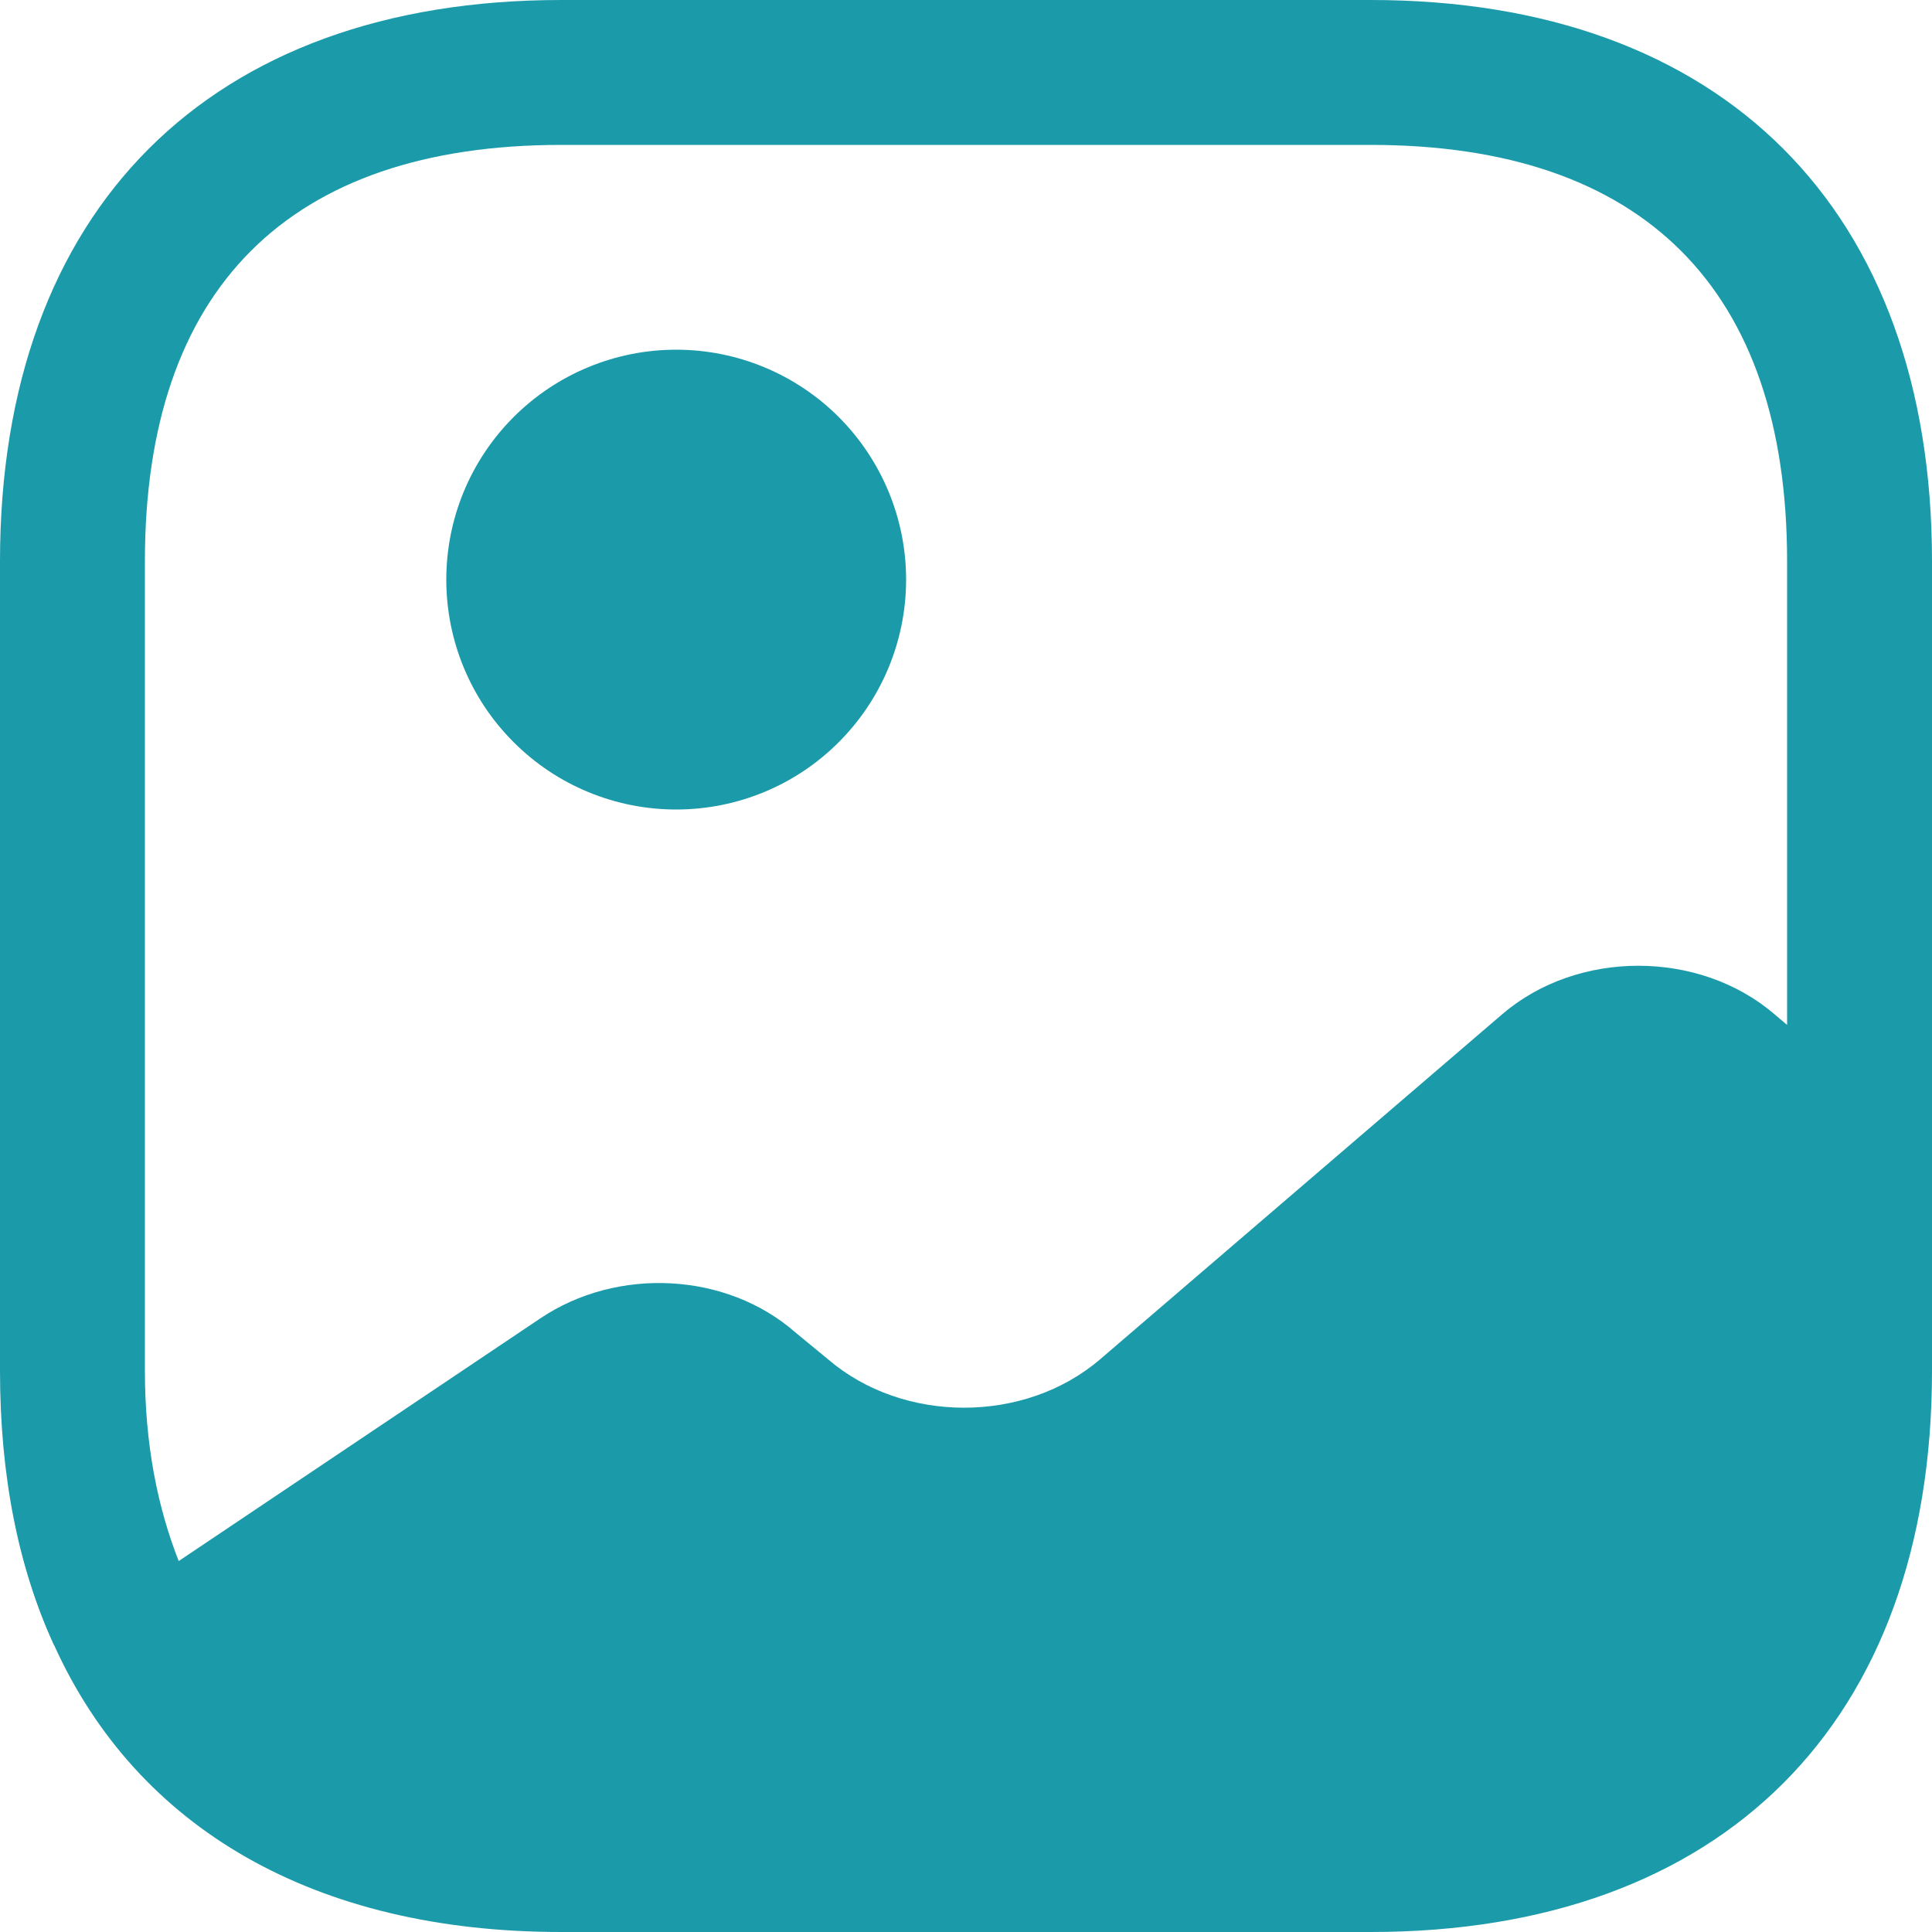 <svg width="14" height="14" viewBox="0 0 14 14" fill="none" xmlns="http://www.w3.org/2000/svg">
<g id="Frame" clip-path="url(#clip0_988_140678)">
<g id="Group">
<g id="Group_2">
<path id="Vector" d="M0.406 11.907L0.392 11.921C0.203 11.508 0.084 11.039 0.035 10.521C0.084 11.032 0.217 11.494 0.406 11.907ZM4.9 5.866C5.342 5.866 5.766 5.691 6.078 5.378C6.39 5.066 6.566 4.642 6.566 4.2C6.566 3.758 6.39 3.335 6.078 3.022C5.766 2.71 5.342 2.534 4.9 2.534C4.458 2.534 4.034 2.71 3.722 3.022C3.409 3.335 3.234 3.758 3.234 4.2C3.234 4.642 3.409 5.066 3.722 5.378C4.034 5.691 4.458 5.866 4.9 5.866Z" fill="#1B9AAA"/>
<path id="Vector_2" d="M9.933 0H4.067C1.519 0 0 1.519 0 4.067V9.933C0 10.696 0.133 11.361 0.392 11.921C0.994 13.251 2.282 14 4.067 14H9.933C12.481 14 14 12.481 14 9.933V4.067C14 1.519 12.481 0 9.933 0ZM12.859 7.35C12.313 6.881 11.431 6.881 10.885 7.35L7.973 9.849C7.427 10.318 6.545 10.318 5.999 9.849L5.761 9.653C5.264 9.219 4.473 9.177 3.913 9.555L1.295 11.312C1.141 10.92 1.05 10.465 1.05 9.933V4.067C1.05 2.093 2.093 1.05 4.067 1.05H9.933C11.907 1.05 12.95 2.093 12.95 4.067V7.427L12.859 7.35Z" fill="#1B9AAA"/>
</g>
</g>
</g>
<defs>
<clipPath id="clip0_988_140678">
<rect width="14" height="14" fill="white"/>
</clipPath>
</defs>
</svg>
